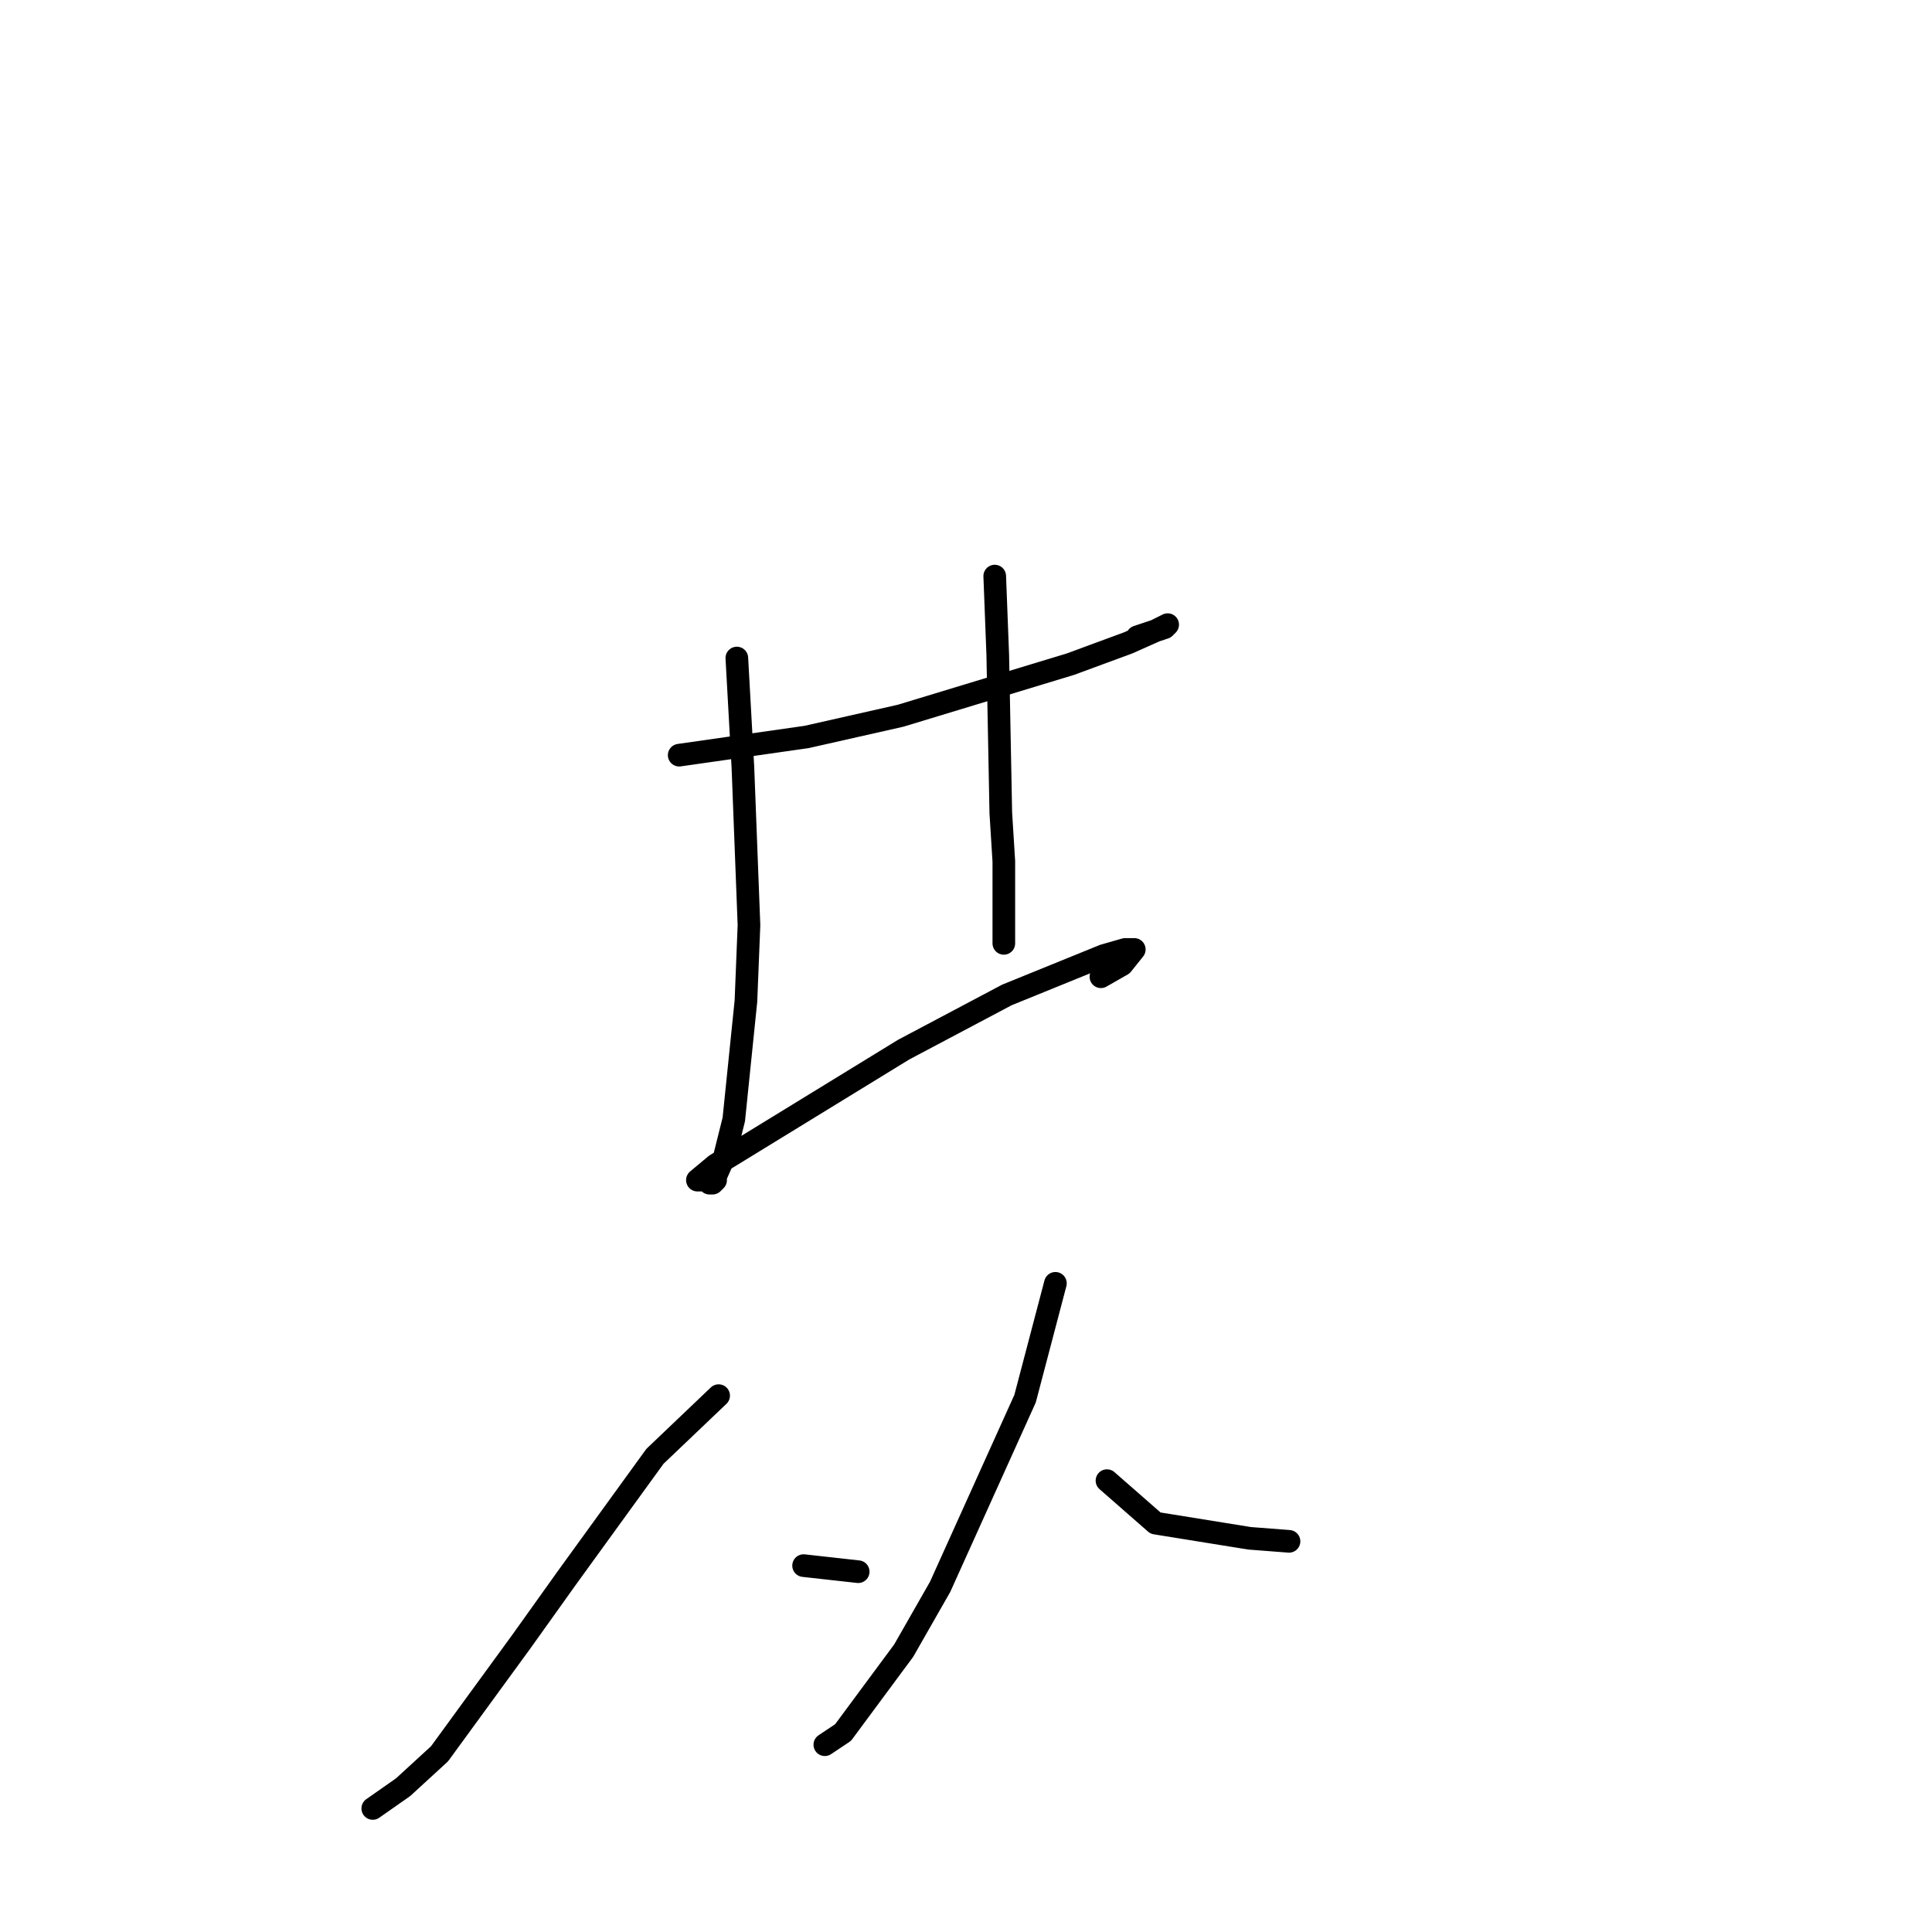 <?xml version="1.0" standalone="no"?>
    <svg width="256" height="256" xmlns="http://www.w3.org/2000/svg" version="1.1">
    <polyline stroke="black" stroke-width="3" stroke-linecap="round" fill="transparent" stroke-linejoin="round" points="89.997 100.064 106.882 97.651 119.344 94.835 141.857 87.998 149.495 85.182 153.114 83.573 154.722 82.769 154.32 83.171 150.701 84.378 150.701 84.378 " />
        <polyline stroke="black" stroke-width="3" stroke-linecap="round" fill="transparent" stroke-linejoin="round" points="97.635 87.193 98.439 101.673 99.243 122.587 98.841 132.642 97.233 148.328 96.027 153.155 94.419 156.775 94.017 156.775 94.419 156.775 94.821 156.373 94.821 155.97 94.419 155.97 94.017 155.97 92.811 156.373 92.409 156.373 92.409 156.373 94.821 154.362 119.746 139.078 133.415 131.838 146.279 126.609 149.093 125.805 150.299 125.805 148.691 127.816 145.877 129.425 145.877 129.425 " />
        <polyline stroke="black" stroke-width="3" stroke-linecap="round" fill="transparent" stroke-linejoin="round" points="131.807 76.334 132.209 86.791 132.611 107.706 133.013 114.141 133.013 122.587 133.013 124.196 133.013 125.001 133.013 125.001 " />
        <polyline stroke="black" stroke-width="3" stroke-linecap="round" fill="transparent" stroke-linejoin="round" points="95.223 184.929 86.781 192.973 75.122 209.061 69.092 217.508 58.238 232.389 53.413 236.814 49.393 239.629 49.393 239.629 " />
        <polyline stroke="black" stroke-width="3" stroke-linecap="round" fill="transparent" stroke-linejoin="round" points="106.48 207.453 113.716 208.257 113.716 208.257 " />
        <polyline stroke="black" stroke-width="3" stroke-linecap="round" fill="transparent" stroke-linejoin="round" points="139.847 170.048 135.827 185.331 124.57 210.268 119.746 218.714 111.706 229.574 109.294 231.183 109.294 231.183 " />
        <polyline stroke="black" stroke-width="3" stroke-linecap="round" fill="transparent" stroke-linejoin="round" points="146.681 196.191 153.114 201.822 165.576 203.833 170.802 204.235 170.802 204.235 " />
        </svg>